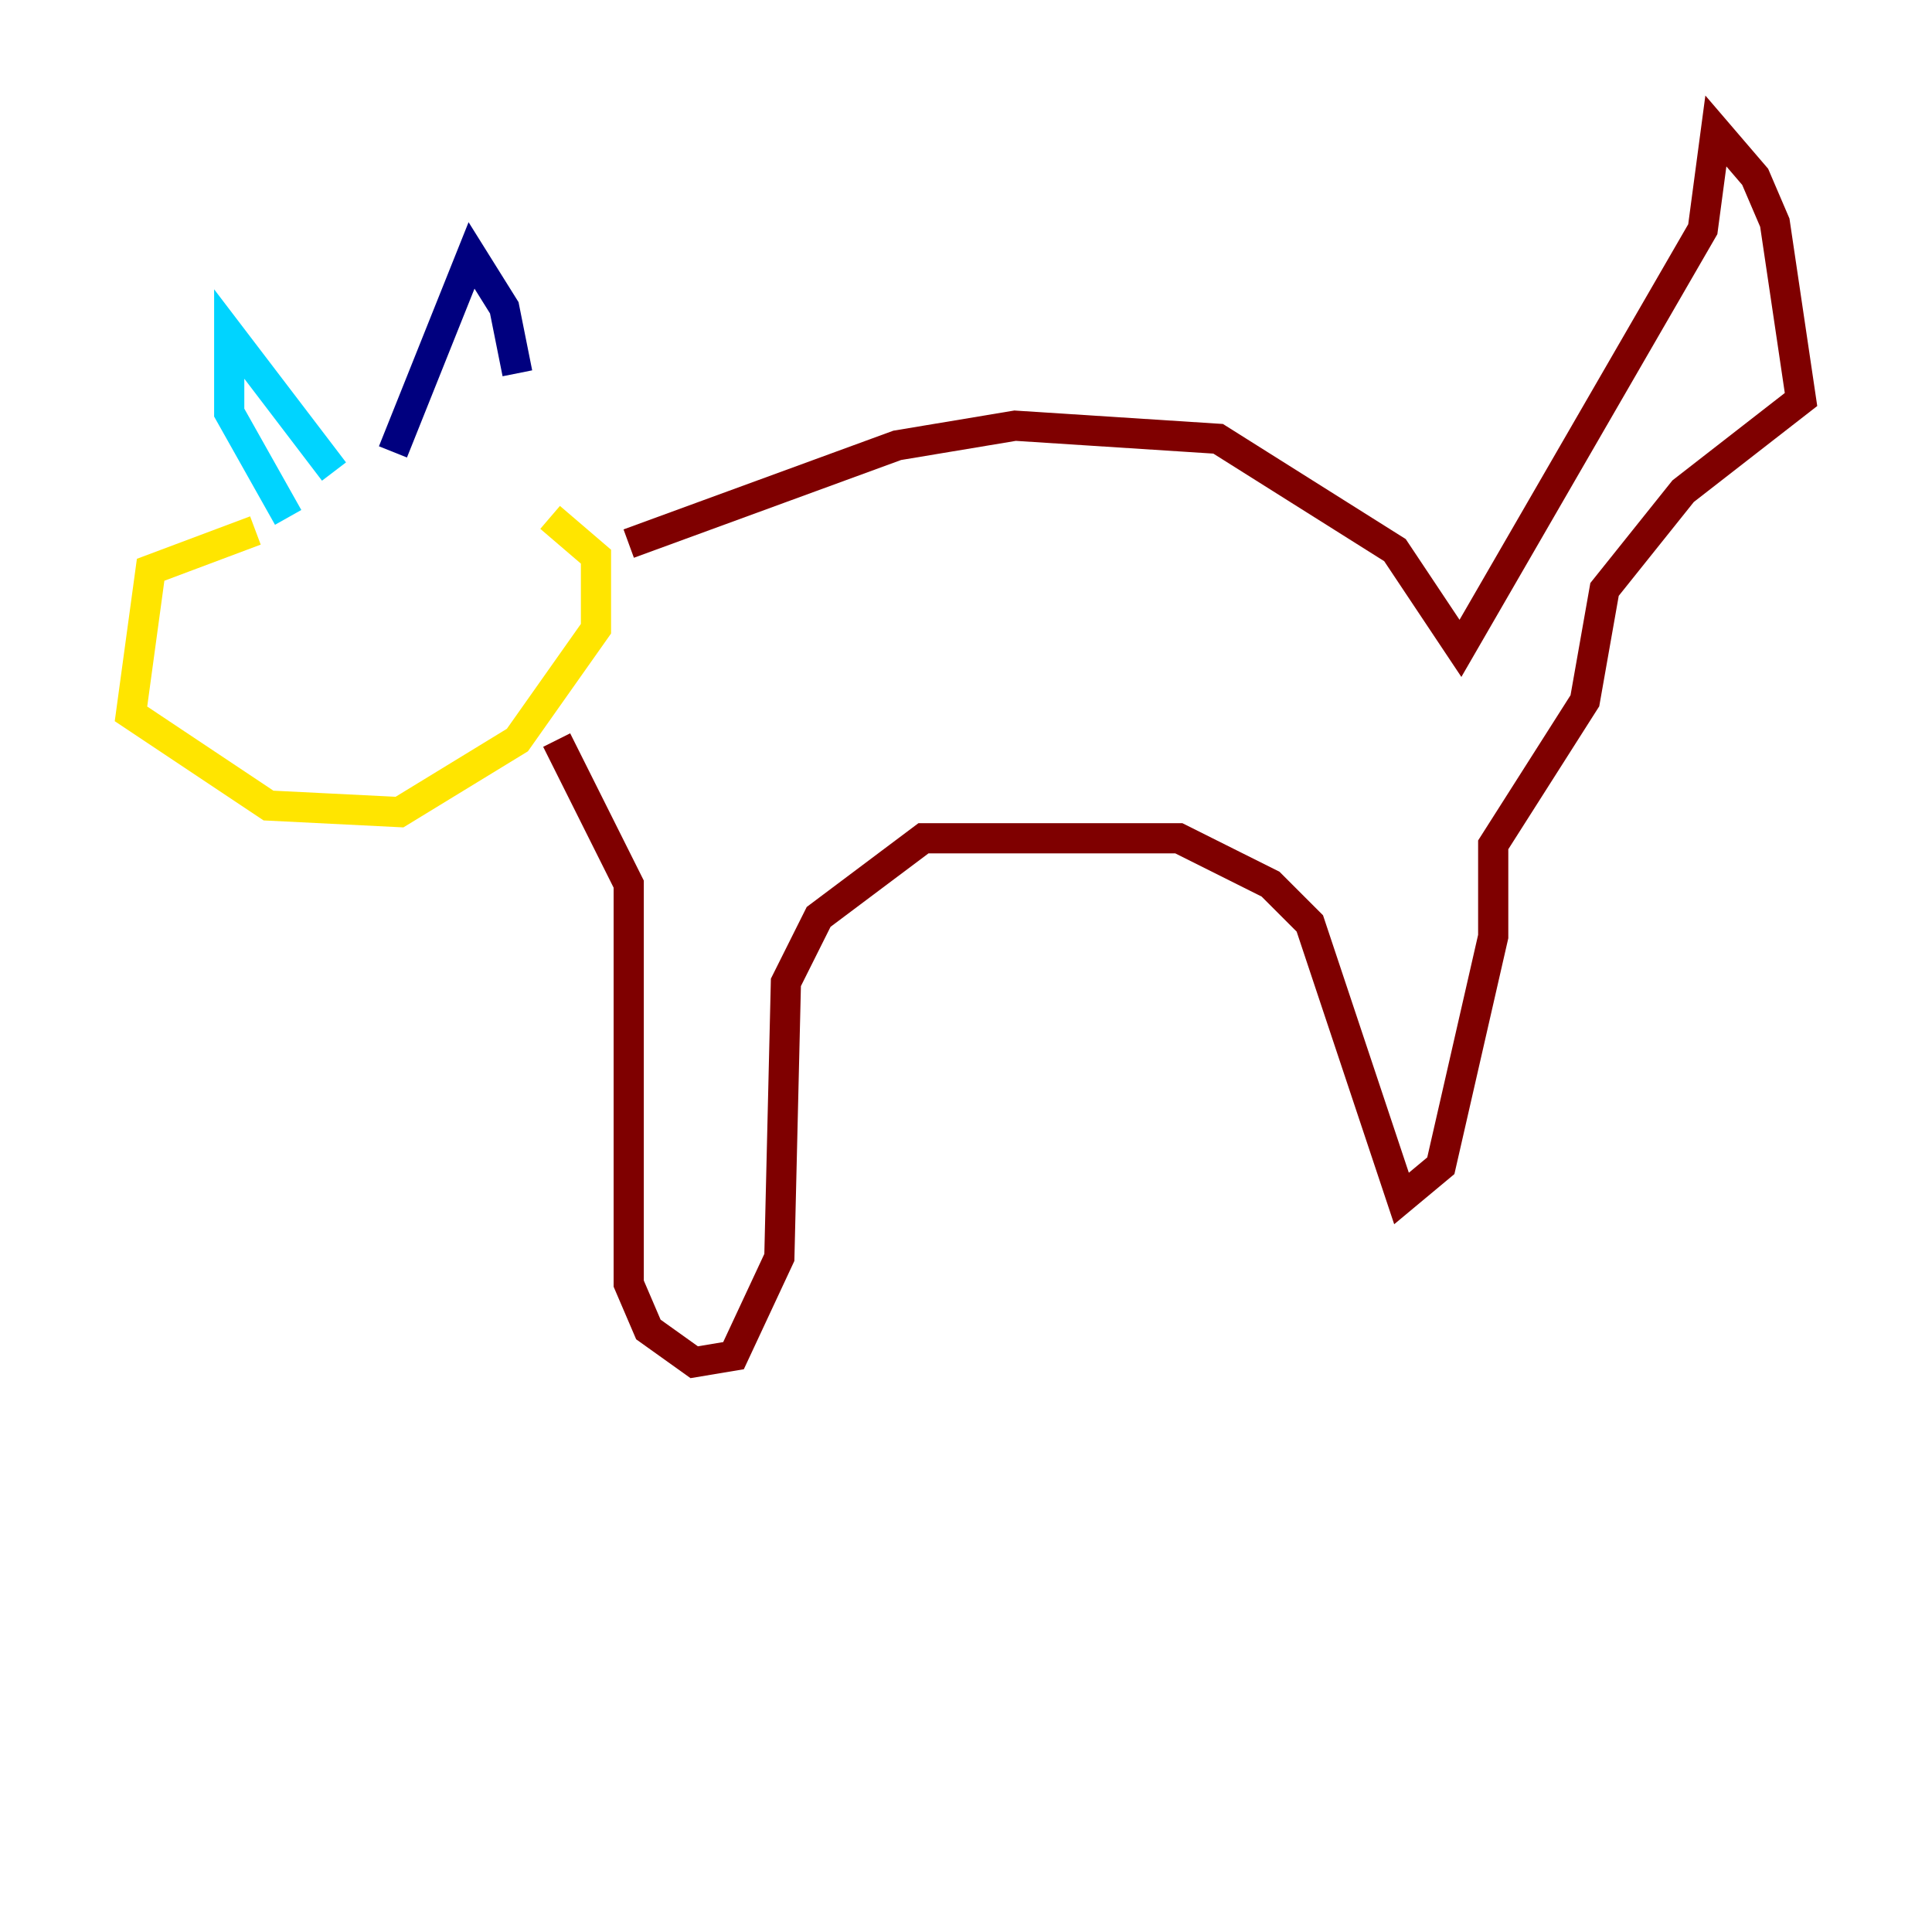 <?xml version="1.0" encoding="utf-8" ?>
<svg baseProfile="tiny" height="128" version="1.2" viewBox="0,0,128,128" width="128" xmlns="http://www.w3.org/2000/svg" xmlns:ev="http://www.w3.org/2001/xml-events" xmlns:xlink="http://www.w3.org/1999/xlink"><defs /><polyline fill="none" points="26.034,29.939 31.241,16.922 33.41,20.393 34.278,24.732" stroke="#00007f" stroke-width="2" /><polyline fill="none" points="22.129,31.241 15.186,22.129 15.186,27.336 19.091,34.278" stroke="#00d4ff" stroke-width="2" /><polyline fill="none" points="16.922,35.146 9.98,37.749 8.678,47.295 17.79,53.37 26.468,53.803 34.278,49.031 39.485,41.654 39.485,36.881 36.447,34.278" stroke="#ffe500" stroke-width="2" /><polyline fill="none" points="41.654,36.014 59.444,29.505 67.254,28.203 80.705,29.071 92.42,36.447 96.759,42.956 112.814,15.186 113.681,8.678 116.285,11.715 117.586,14.752 119.322,26.468 111.512,32.542 106.305,39.051 105.003,46.427 98.929,55.973 98.929,62.047 95.458,77.234 92.854,79.403 86.78,61.18 84.176,58.576 78.102,55.539 61.18,55.539 54.237,60.746 52.068,65.085 51.634,83.308 48.597,89.817 45.993,90.251 42.956,88.081 41.654,85.044 41.654,58.576 36.881,49.031" stroke="#7f0000" stroke-width="2" /></svg>